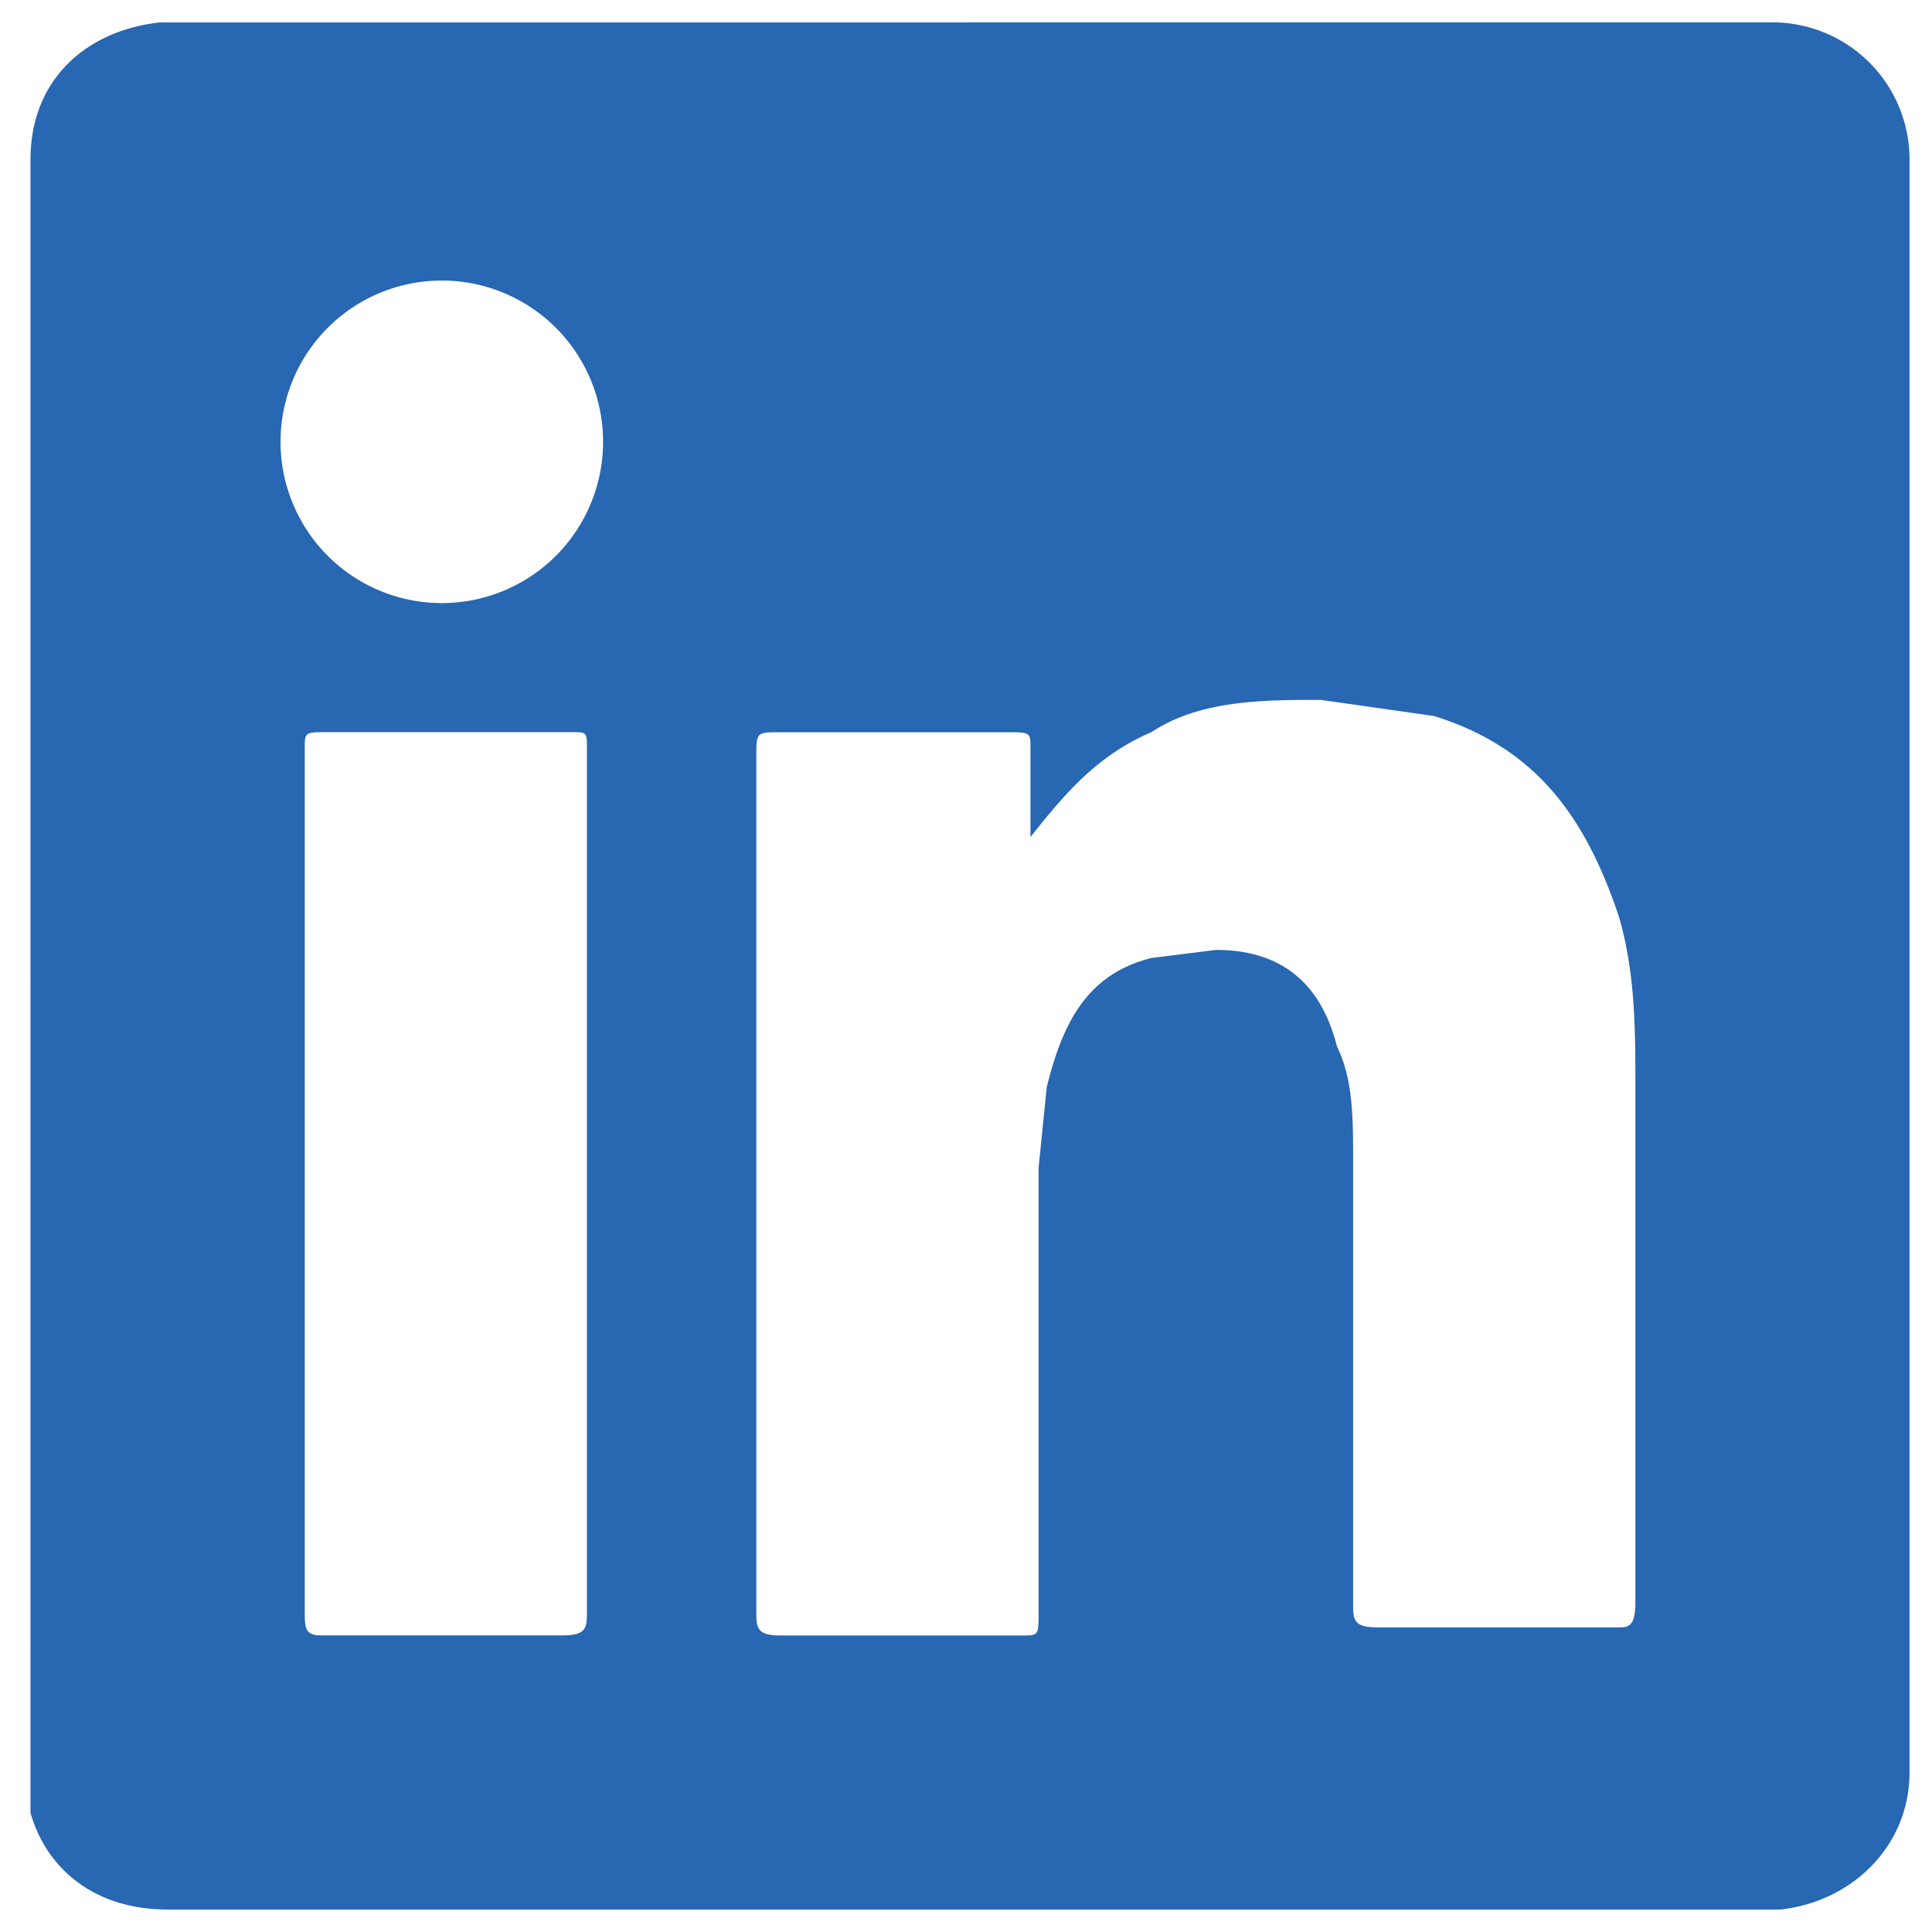 <svg xmlns="http://www.w3.org/2000/svg" width="19" height="19" fill="none">
    <path fill="#2867B1"
        d="M9.5.22h7.931a1.348 1.348 0 0 1 1.348 1.349v15.862c0 .714-.555 1.269-1.269 1.348H1.648c-.714 0-1.19-.396-1.348-.951V1.569C.3.776.855.3 1.569.221H9.5Zm.634 8.09V7.36c0-.159 0-.159-.237-.159H7.676c-.238 0-.238 0-.238.238v8.407c0 .158 0 .238.238.238h2.38c.158 0 .158 0 .158-.238v-4.362l.08-.793c.158-.635.396-1.11 1.03-1.27l.635-.079c.634 0 1.03.318 1.19.952.158.317.158.714.158 1.11v4.362c0 .16 0 .238.238.238h2.38c.078 0 .158 0 .158-.238V10.69c0-.556 0-1.11-.159-1.666-.317-.952-.793-1.665-1.824-1.983l-1.11-.158c-.556 0-1.19 0-1.666.317-.555.238-.872.634-1.19 1.031v.08Zm-7.137 3.331v4.204c0 .158 0 .238.158.238h2.38c.237 0 .237-.08.237-.238V7.359c0-.159 0-.159-.158-.159h-2.38c-.237 0-.237 0-.237.159v4.282Zm1.348-5.71a1.586 1.586 0 1 0 0-3.172 1.586 1.586 0 0 0 0 3.172Z" />
</svg>
